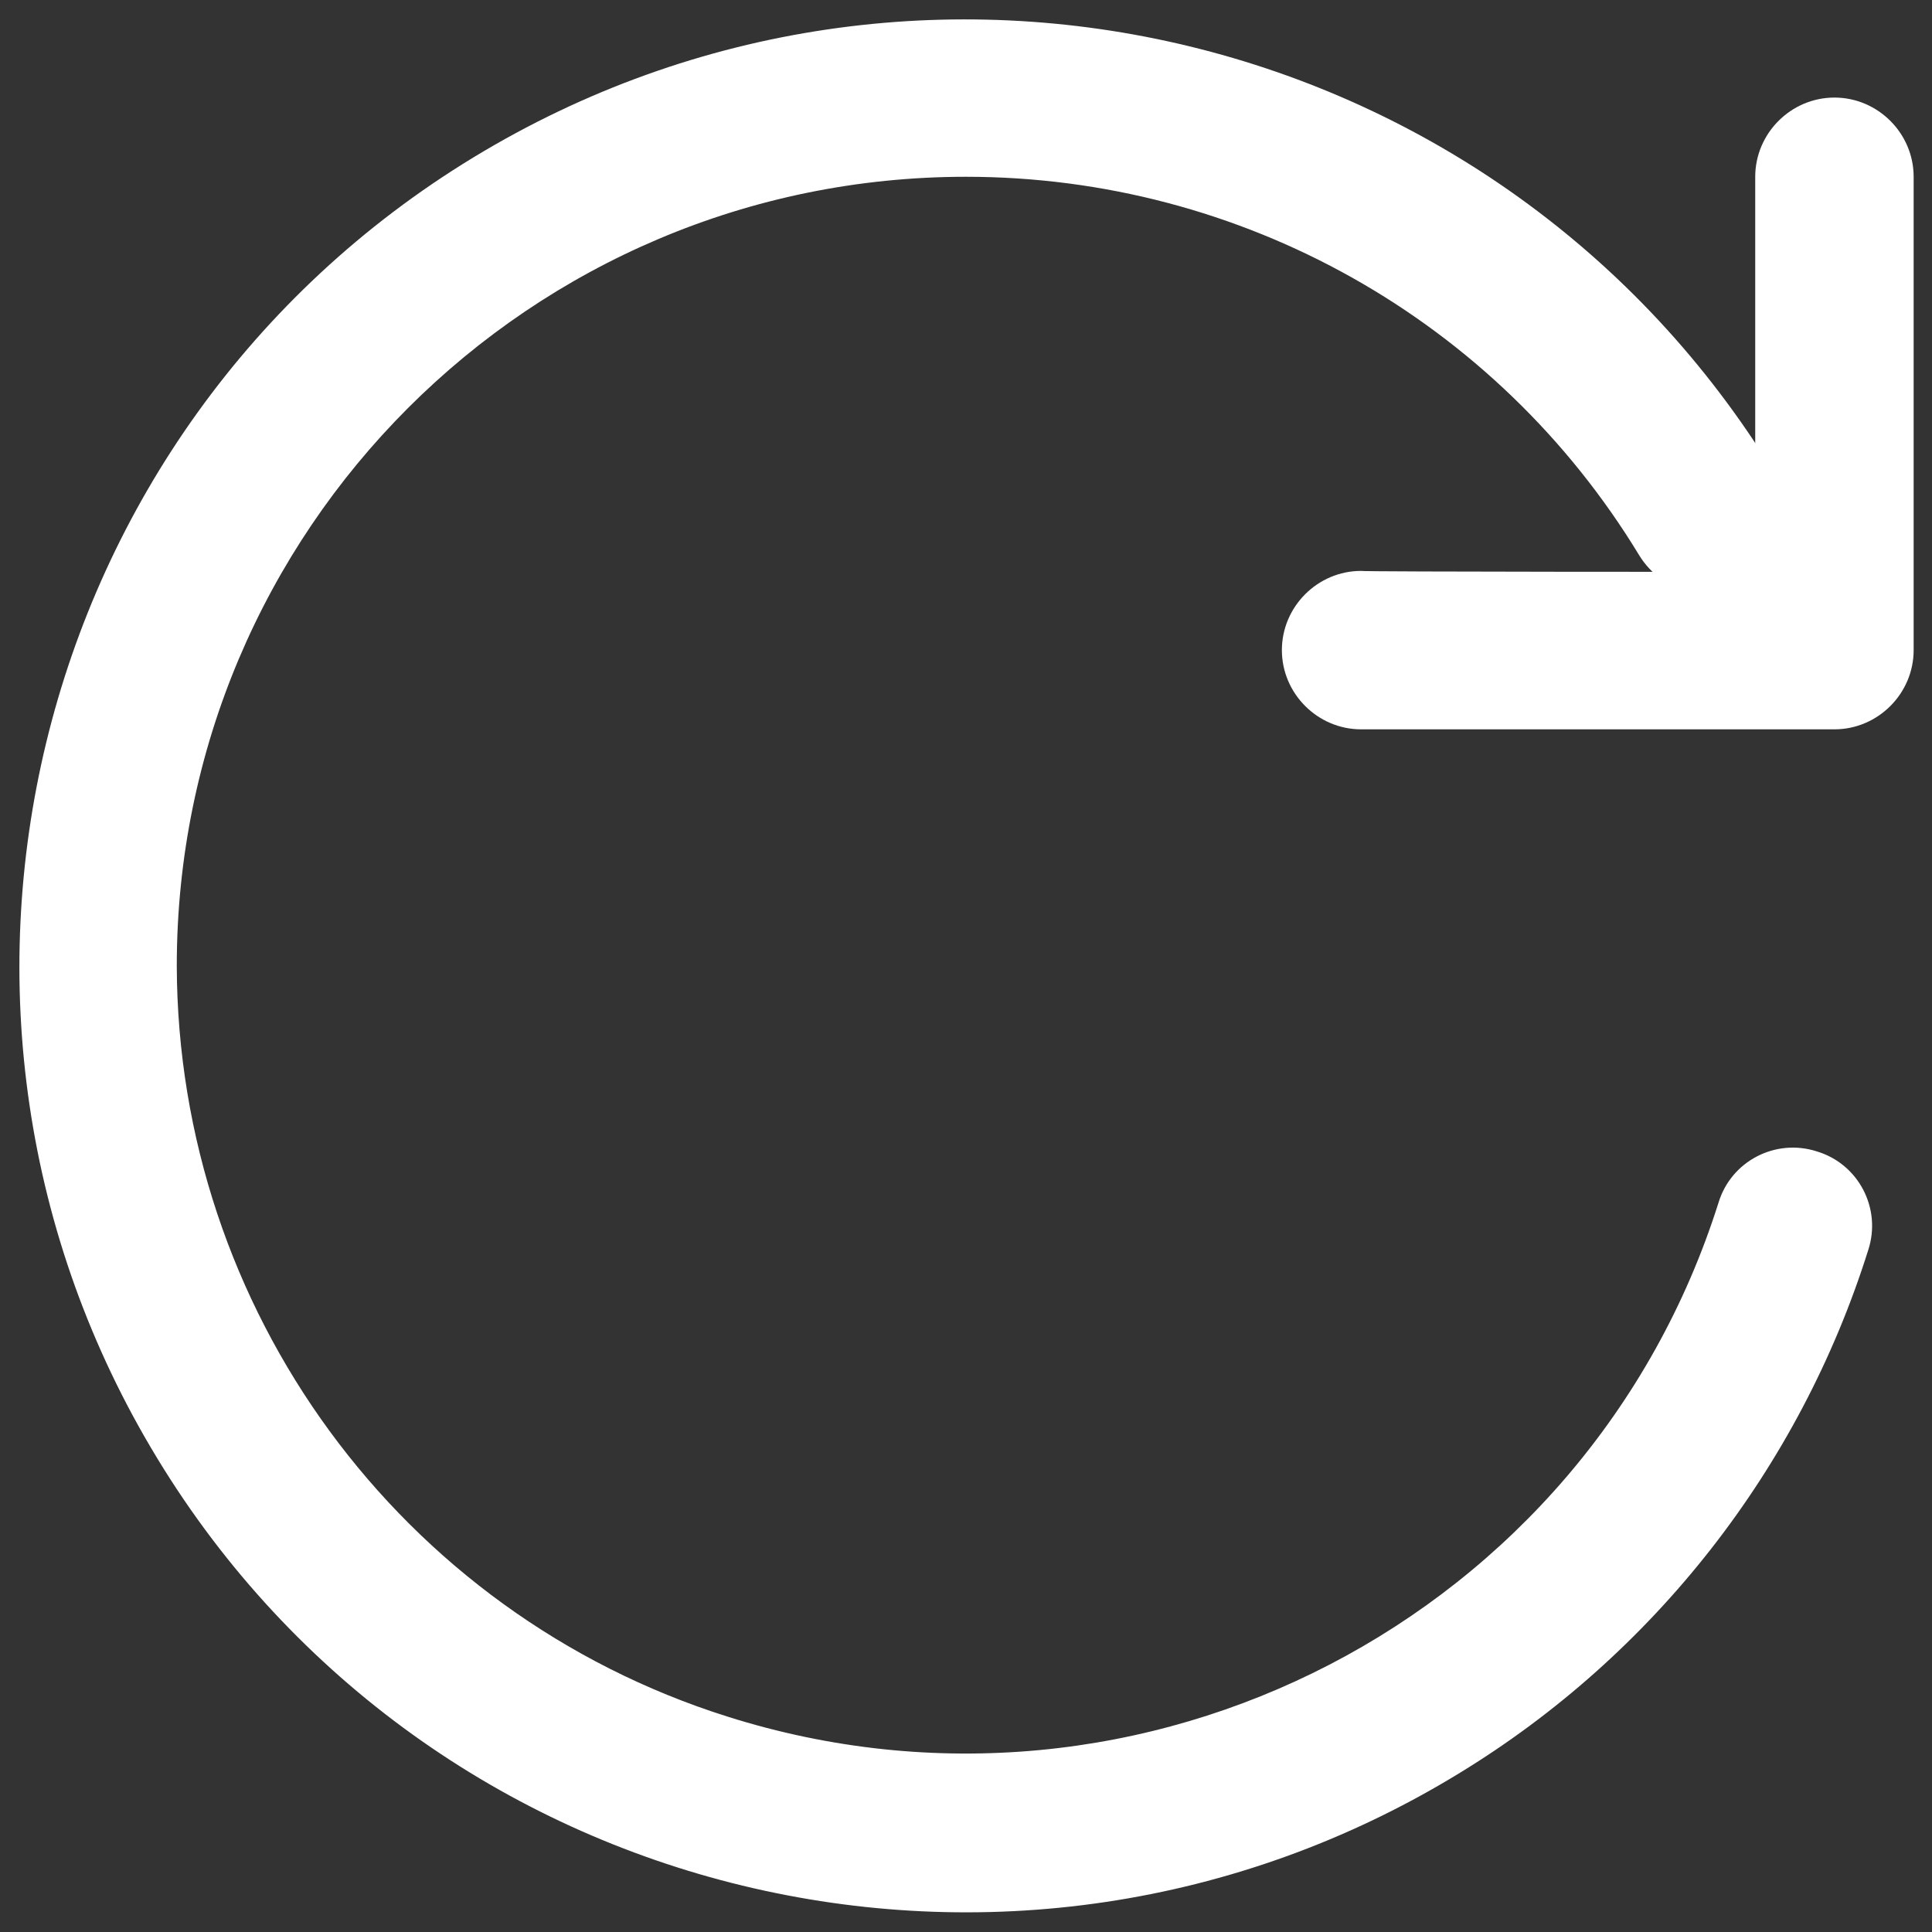 <?xml version="1.0" encoding="utf-8"?>
<!-- Generator: Adobe Illustrator 22.1.0, SVG Export Plug-In . SVG Version: 6.00 Build 0)  -->
<svg version="1.1" id="Layer_1" xmlns="http://www.w3.org/2000/svg" xmlns:xlink="http://www.w3.org/1999/xlink" x="0px" y="0px"
	 viewBox="0 0 200 200" style="enable-background:new 0 0 200 200;" xml:space="preserve">
<rect x="0" y="0" width="200" height="200" fill="#333333" stroke="none"/>
<style type="text/css">
	.st0{fill:#FFFFFF;}
</style>
<path class="st0" d="M183.7,49C155.5,2.8,95.2-11.8,49,16.3S-11.8,104.8,16.3,151s88.5,60.8,134.7,32.6
	c20.2-12.3,35.3-31.6,42.4-54.2c1.4-4.3-1-8.9-5.3-10.2c-4.3-1.4-8.9,1-10.2,5.3l0,0c-13.6,43-59.6,66.8-102.6,53.2
	c-33.9-10.7-56.9-42.2-57-77.7c0-45.1,36.6-81.7,81.7-81.7c28.5,0,54.9,14.8,69.7,39.2c2.4,3.9,7.4,5.1,11.2,2.7
	C184.8,57.9,186,52.8,183.7,49z"/>
<path class="st0" d="M181.7,59.2V18.3c0-4.5,3.7-8.2,8.2-8.2s8.2,3.7,8.2,8.2v49c0,4.5-3.7,8.2-8.2,8.2l0,0h-49
	c-4.5,0-8.2-3.7-8.2-8.2c0-4.5,3.7-8.2,8.2-8.2C140.8,59.2,181.7,59.2,181.7,59.2z"/>
</svg>
